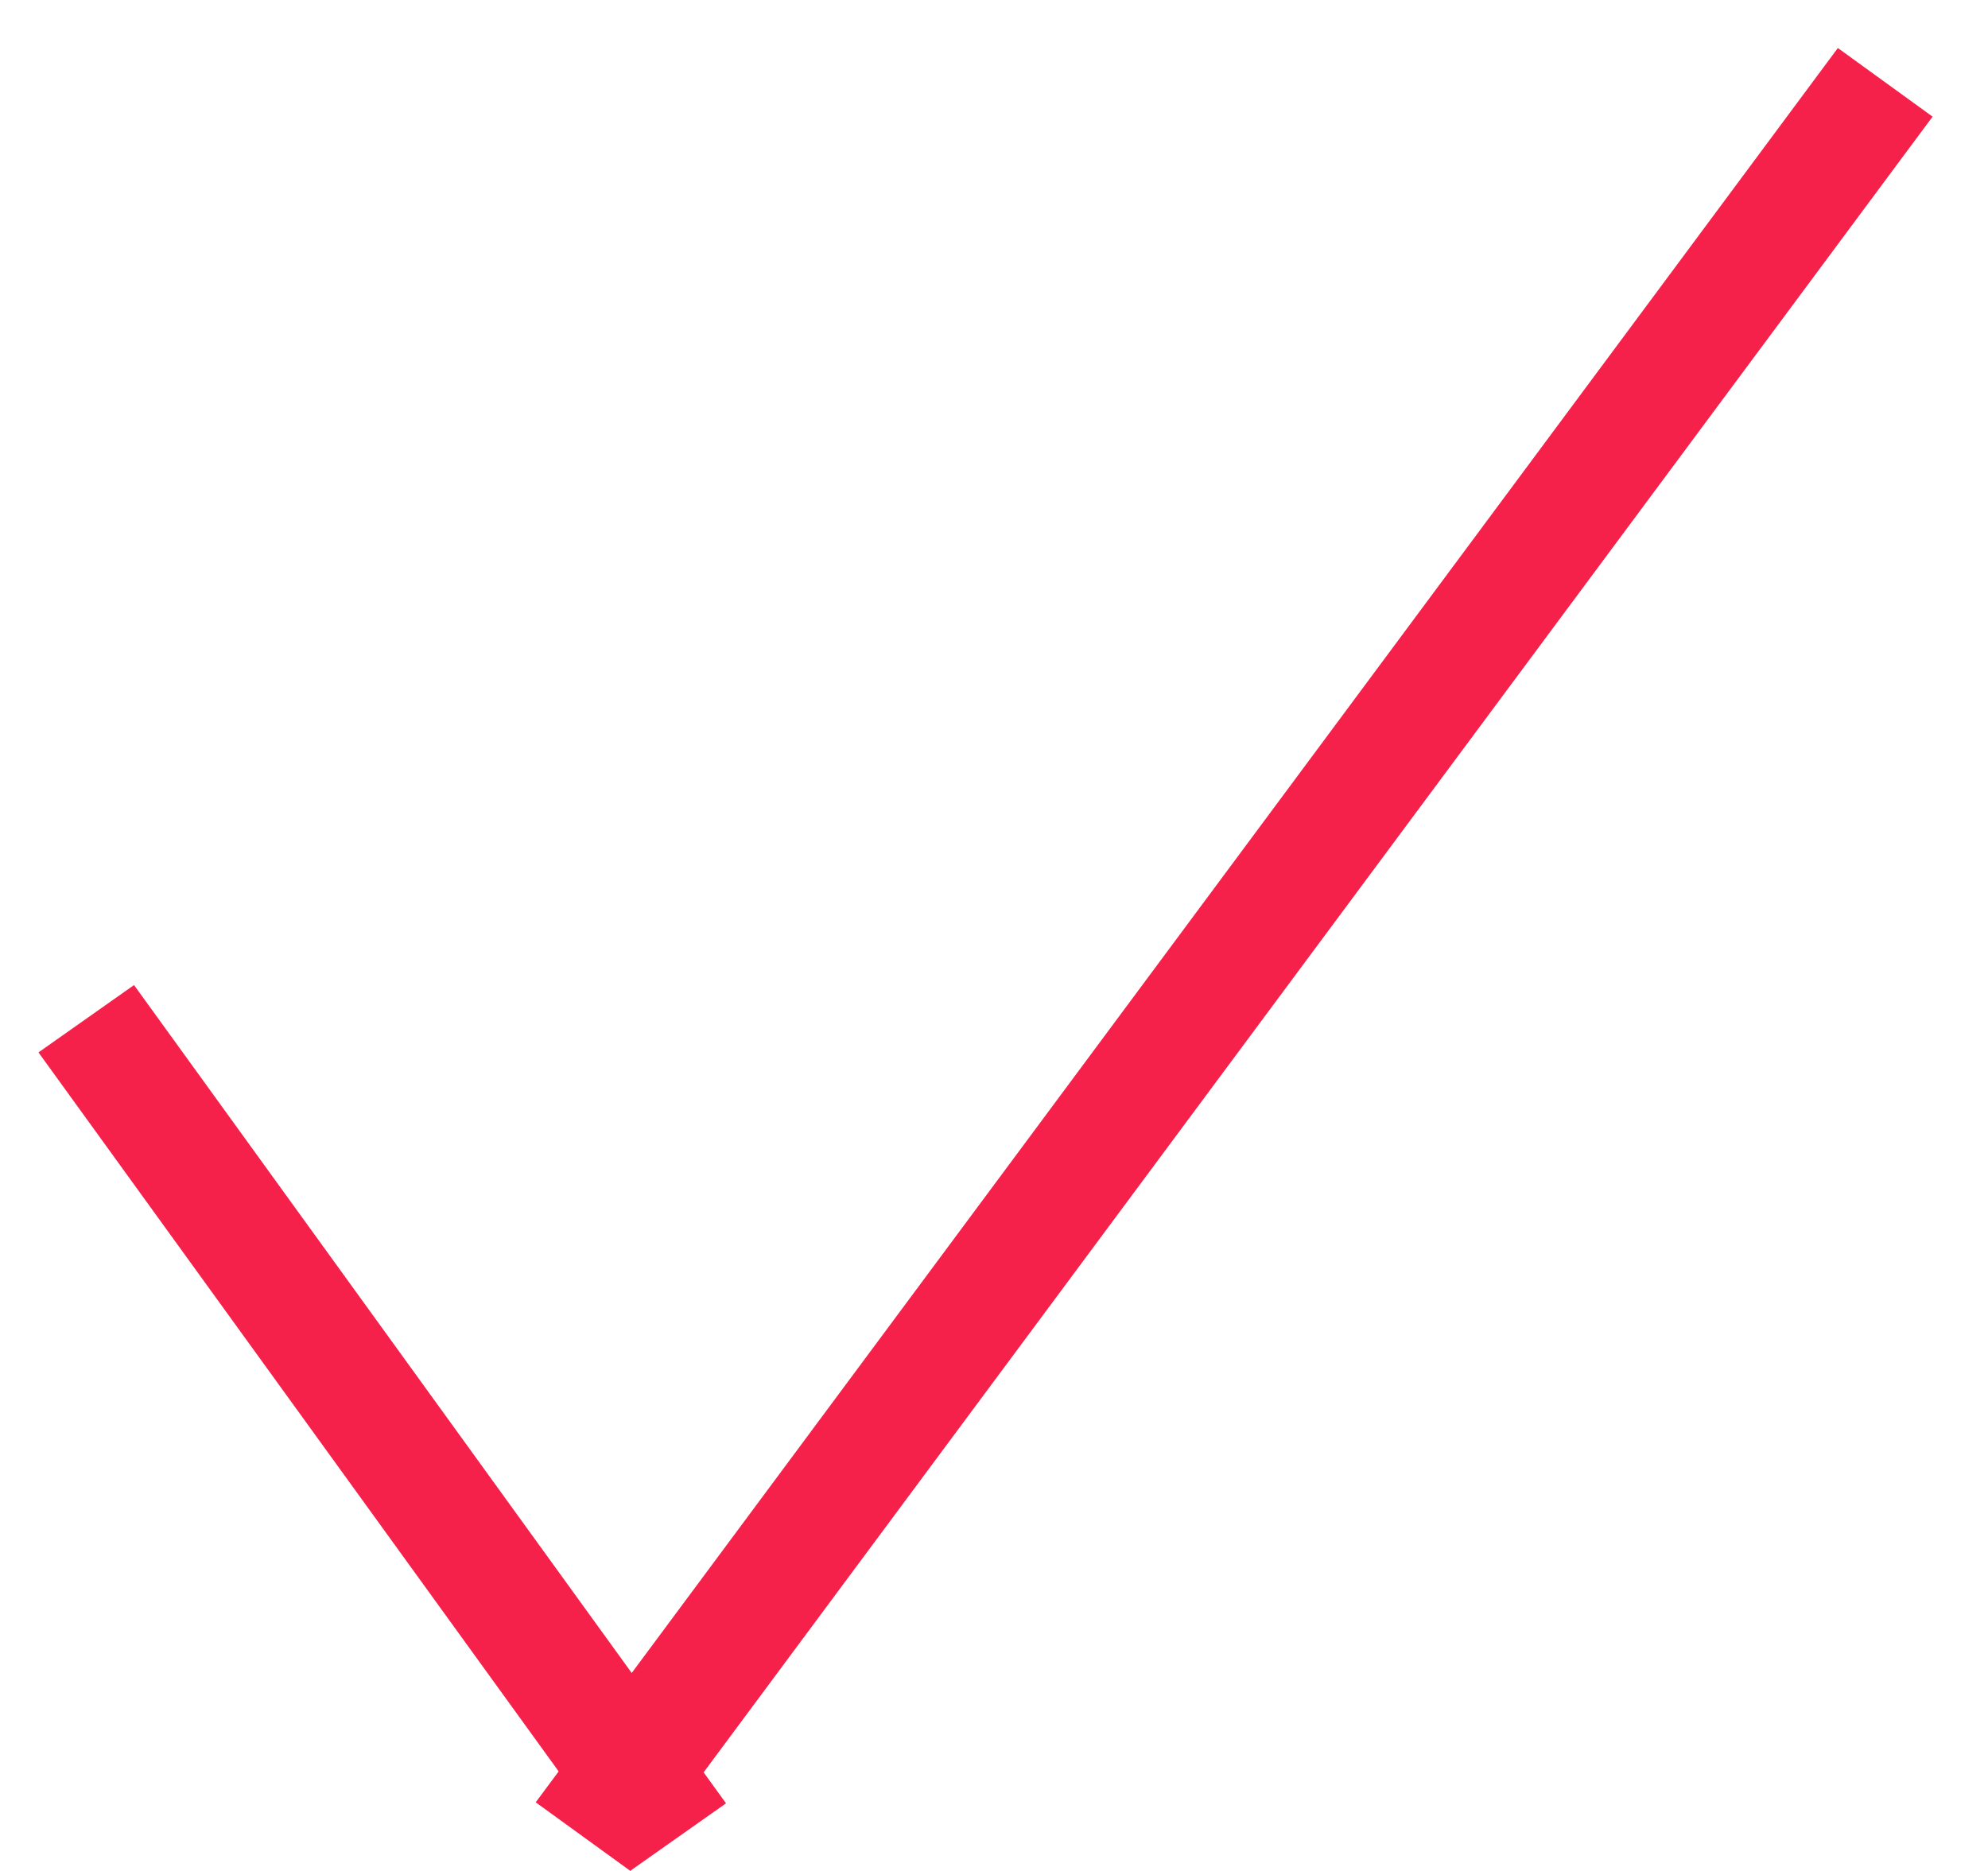 <svg width="17" height="16" viewBox="0 0 17 16" fill="none" xmlns="http://www.w3.org/2000/svg">
<line y1="-0.5" x2="8.639" y2="-0.5" transform="matrix(0.586 0.81 -0.817 0.576 0.329 9)" stroke="#F6214B"/>
<line y1="-0.5" x2="18.683" y2="-0.5" transform="matrix(0.596 -0.803 0.81 0.587 5.391 16)" stroke="#F6214B"/>
</svg>
